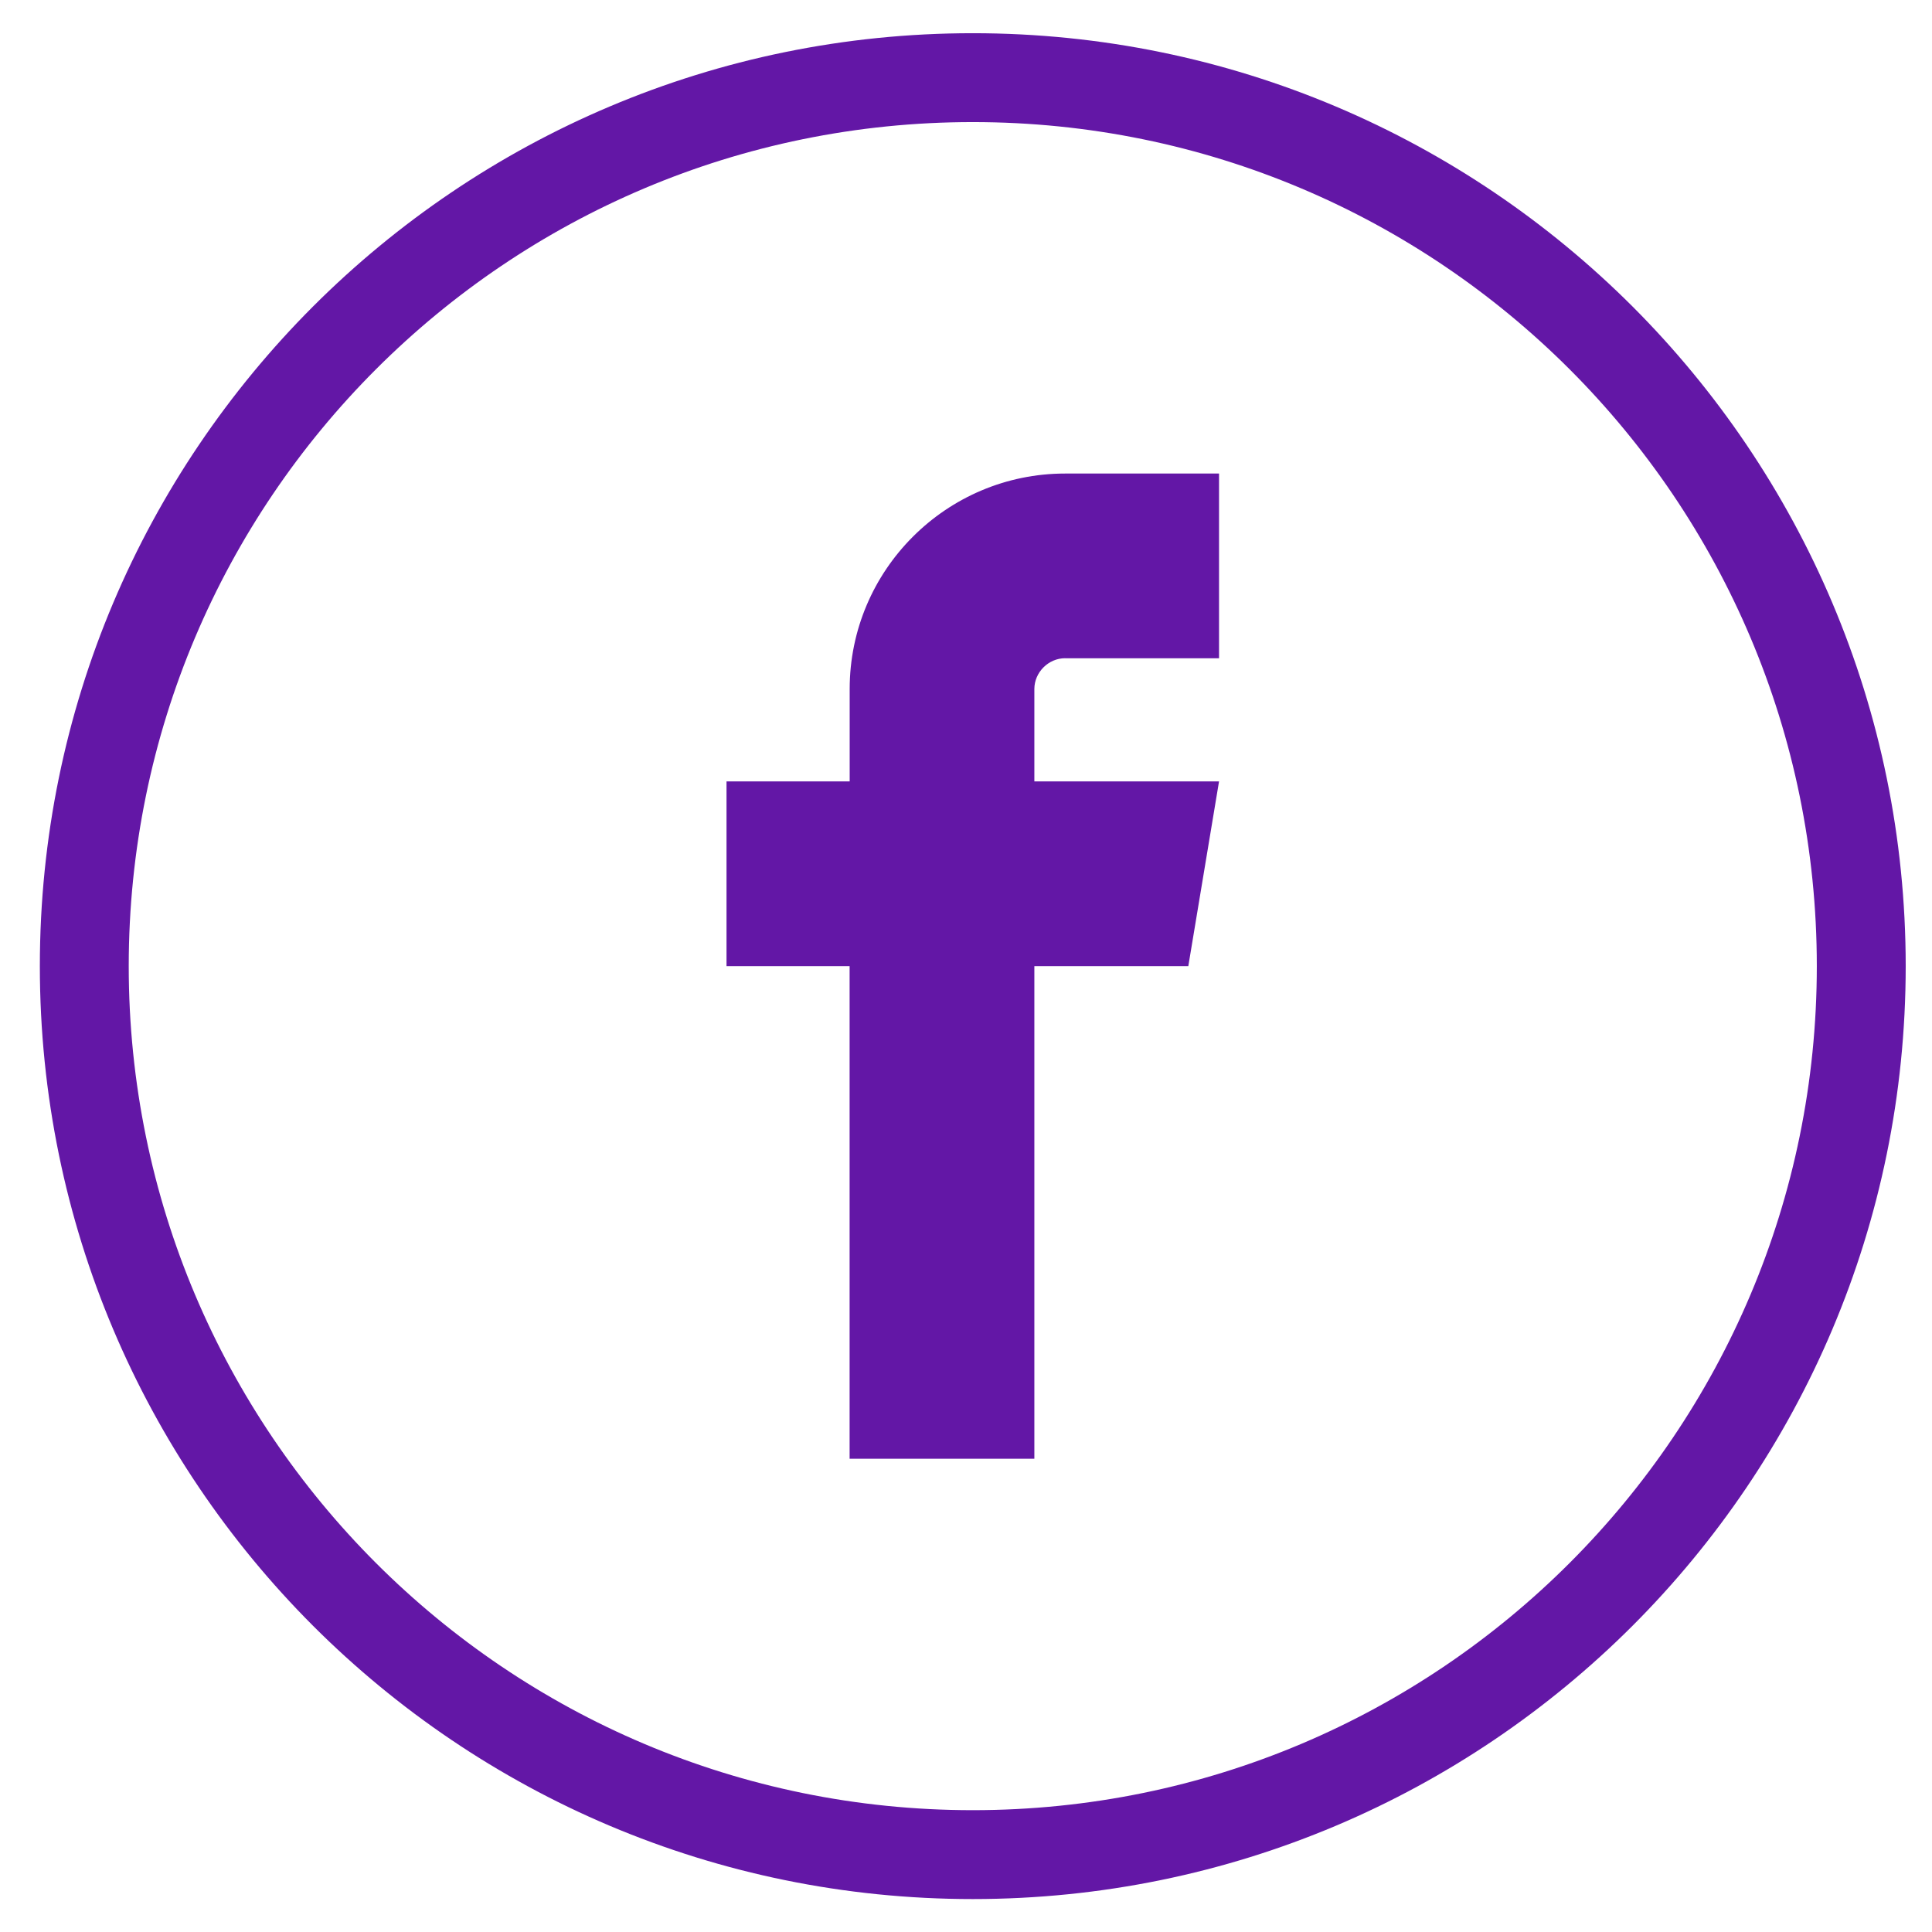 <?xml version="1.0" encoding="UTF-8" standalone="no"?>
<!DOCTYPE svg PUBLIC "-//W3C//DTD SVG 1.1//EN" "http://www.w3.org/Graphics/SVG/1.1/DTD/svg11.dtd">
<svg version="1.1" xmlns="http://www.w3.org/2000/svg" xmlns:xlink="http://www.w3.org/1999/xlink" preserveAspectRatio="xMidYMid meet" viewBox="0 0 288 288" width="288" height="288"><defs><path d="M243.35 45.68C268.51 70.85 284.08 105.62 284.08 144.02C284.08 182.42 268.51 217.19 243.35 242.36C218.18 267.52 183.41 283.09 145.01 283.09C106.61 283.09 71.84 267.52 46.67 242.36C21.51 217.19 5.94 182.42 5.94 144.02C5.94 105.62 21.51 70.85 46.67 45.68C71.84 20.52 106.61 4.95 145.01 4.95C183.41 4.95 218.18 20.52 243.35 45.68ZM181.72 98.13L181.72 70.59C167.96 70.59 160.31 70.59 158.78 70.59C141.07 70.59 126.66 85 126.66 102.71C126.66 103.63 126.66 108.22 126.66 116.48L108.3 116.48L108.3 144.02L126.65 144.02L126.65 217.45L154.19 217.45L154.19 144.02L177.14 144.02L181.72 116.48L154.19 116.48C154.19 108.22 154.19 103.63 154.19 102.71C154.19 100.22 156.29 98.12 158.78 98.12C158.78 98.12 158.78 98.12 158.78 98.13L181.72 98.13ZM145.01 18.2C110.26 18.2 78.81 32.28 56.04 55.05C33.27 77.82 19.19 109.27 19.19 144.02C19.19 178.77 33.27 210.22 56.04 232.99C78.81 255.76 110.26 269.84 145.01 269.84C179.76 269.84 211.21 255.76 233.98 232.99C256.75 210.22 270.83 178.76 270.83 144.02C270.83 109.27 256.75 77.82 233.98 55.05C211.21 32.28 179.76 18.2 145.01 18.2Z" id="e1InO0GhN"></path></defs><g><g><g><use xlink:href="#e1InO0GhN" opacity="1" fill="#6317a6" fill-opacity="1"></use><g><use xlink:href="#e1InO0GhN" opacity="1" fill-opacity="0" stroke="#000000" stroke-width="1" stroke-opacity="0"></use></g></g></g></g></svg>